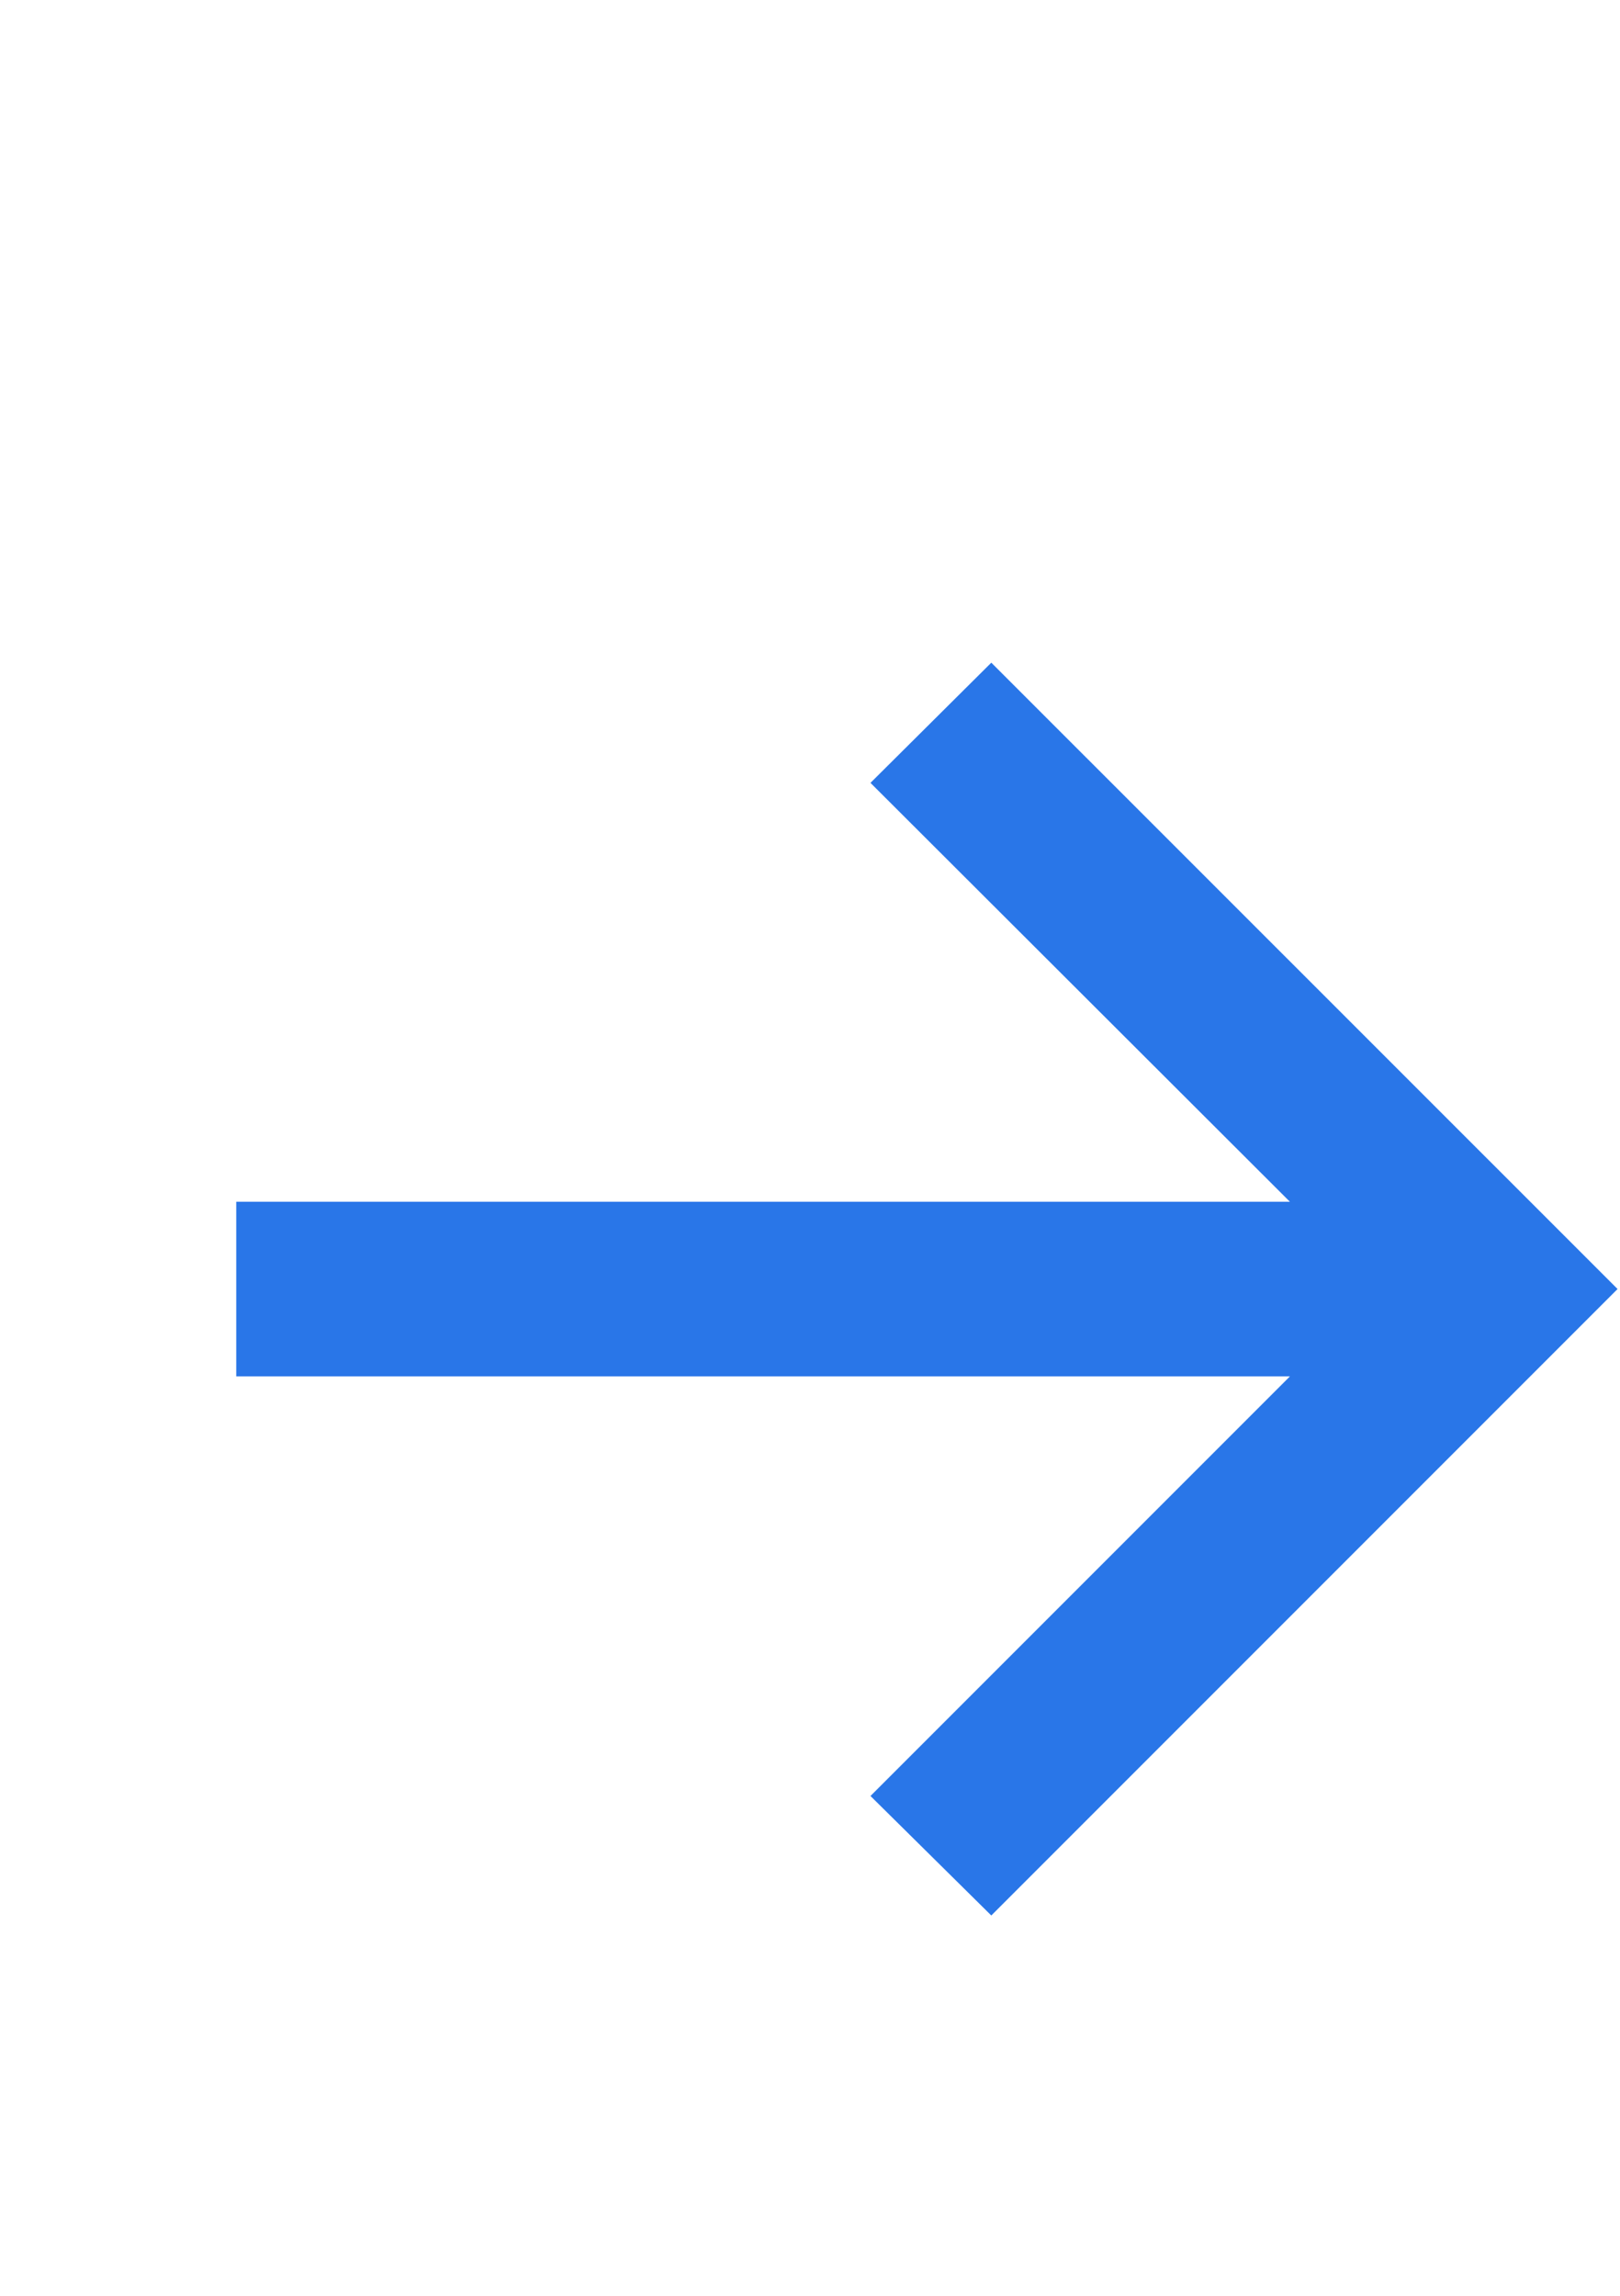 <svg width="12" height="17" viewBox="0 0 12 17" fill="none" xmlns="http://www.w3.org/2000/svg">
<path d="M7.343 14.184L6.448 13.299L9.555 10.192H1.75V8.899H9.555L6.448 5.797L7.343 4.907L11.982 9.545L7.343 14.184Z" fill="#2976e8"/>
</svg>
